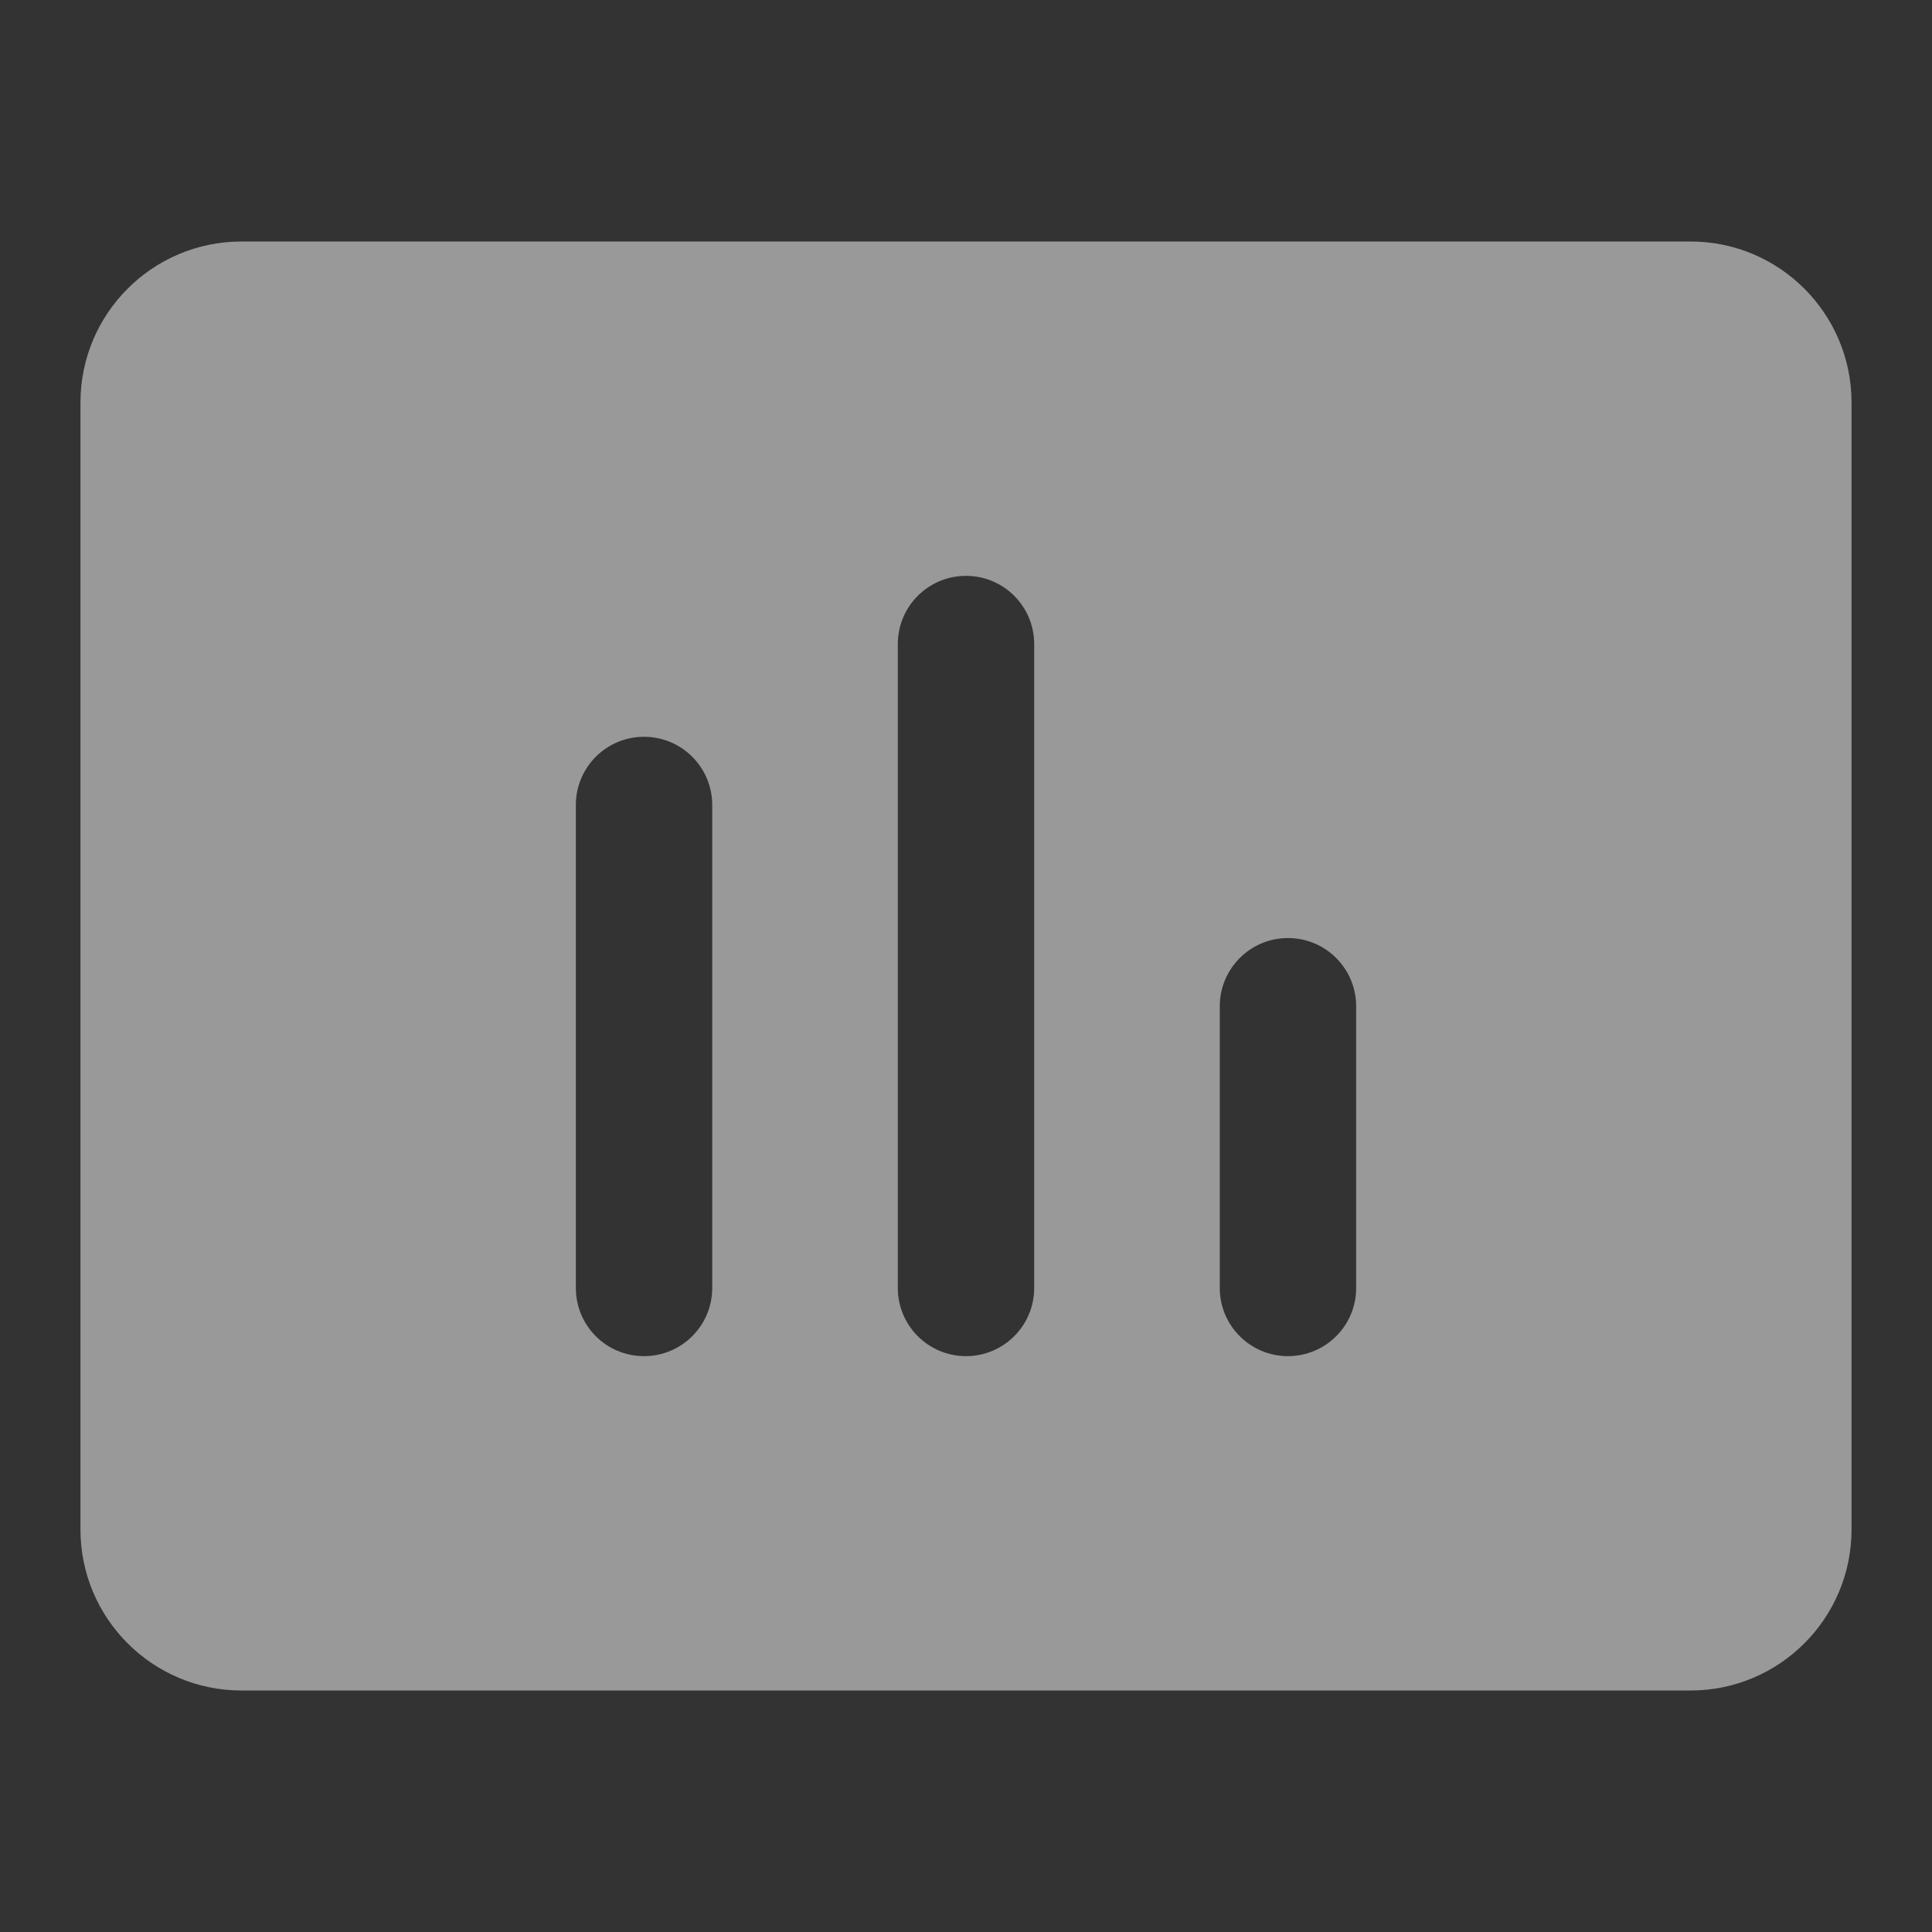 <svg width="17" height="17" viewBox="0 0 17 17" fill="none" xmlns="http://www.w3.org/2000/svg">
<rect x="0" y="0" width="17" height="17" fill="#333333" stroke="none"/>
<g opacity="0.5">
<path fill-rule="evenodd" clip-rule="evenodd" d="M0.708 3.542C0.708 2.759 1.343 2.125 2.125 2.125H14.875C15.657 2.125 16.292 2.759 16.292 3.542V13.458C16.292 14.241 15.657 14.875 14.875 14.875H2.125C1.343 14.875 0.708 14.241 0.708 13.458V3.542ZM14.875 3.542H2.125V13.458H14.875L14.875 3.542Z" fill="white"/>
<path fill-rule="evenodd" clip-rule="evenodd" d="M2.125 2.833H14.875C15.266 2.833 15.583 3.151 15.583 3.542V13.459C15.583 13.85 15.266 14.167 14.875 14.167H2.125C1.734 14.167 1.417 13.85 1.417 13.459V3.542C1.417 3.151 1.734 2.833 2.125 2.833ZM11.933 8.854C11.933 8.523 11.665 8.254 11.333 8.254C11.002 8.254 10.733 8.523 10.733 8.854V11.333C10.733 11.665 11.002 11.933 11.333 11.933C11.665 11.933 11.933 11.665 11.933 11.333V8.854ZM8.5 5.067C8.831 5.067 9.1 5.335 9.1 5.667V11.333C9.1 11.665 8.831 11.933 8.5 11.933C8.169 11.933 7.9 11.665 7.9 11.333V5.667C7.9 5.335 8.169 5.067 8.5 5.067ZM6.267 7.083C6.267 6.752 5.998 6.483 5.667 6.483C5.335 6.483 5.067 6.752 5.067 7.083V11.333C5.067 11.665 5.335 11.933 5.667 11.933C5.998 11.933 6.267 11.665 6.267 11.333V7.083Z" fill="white"/>
</g>
</svg>
